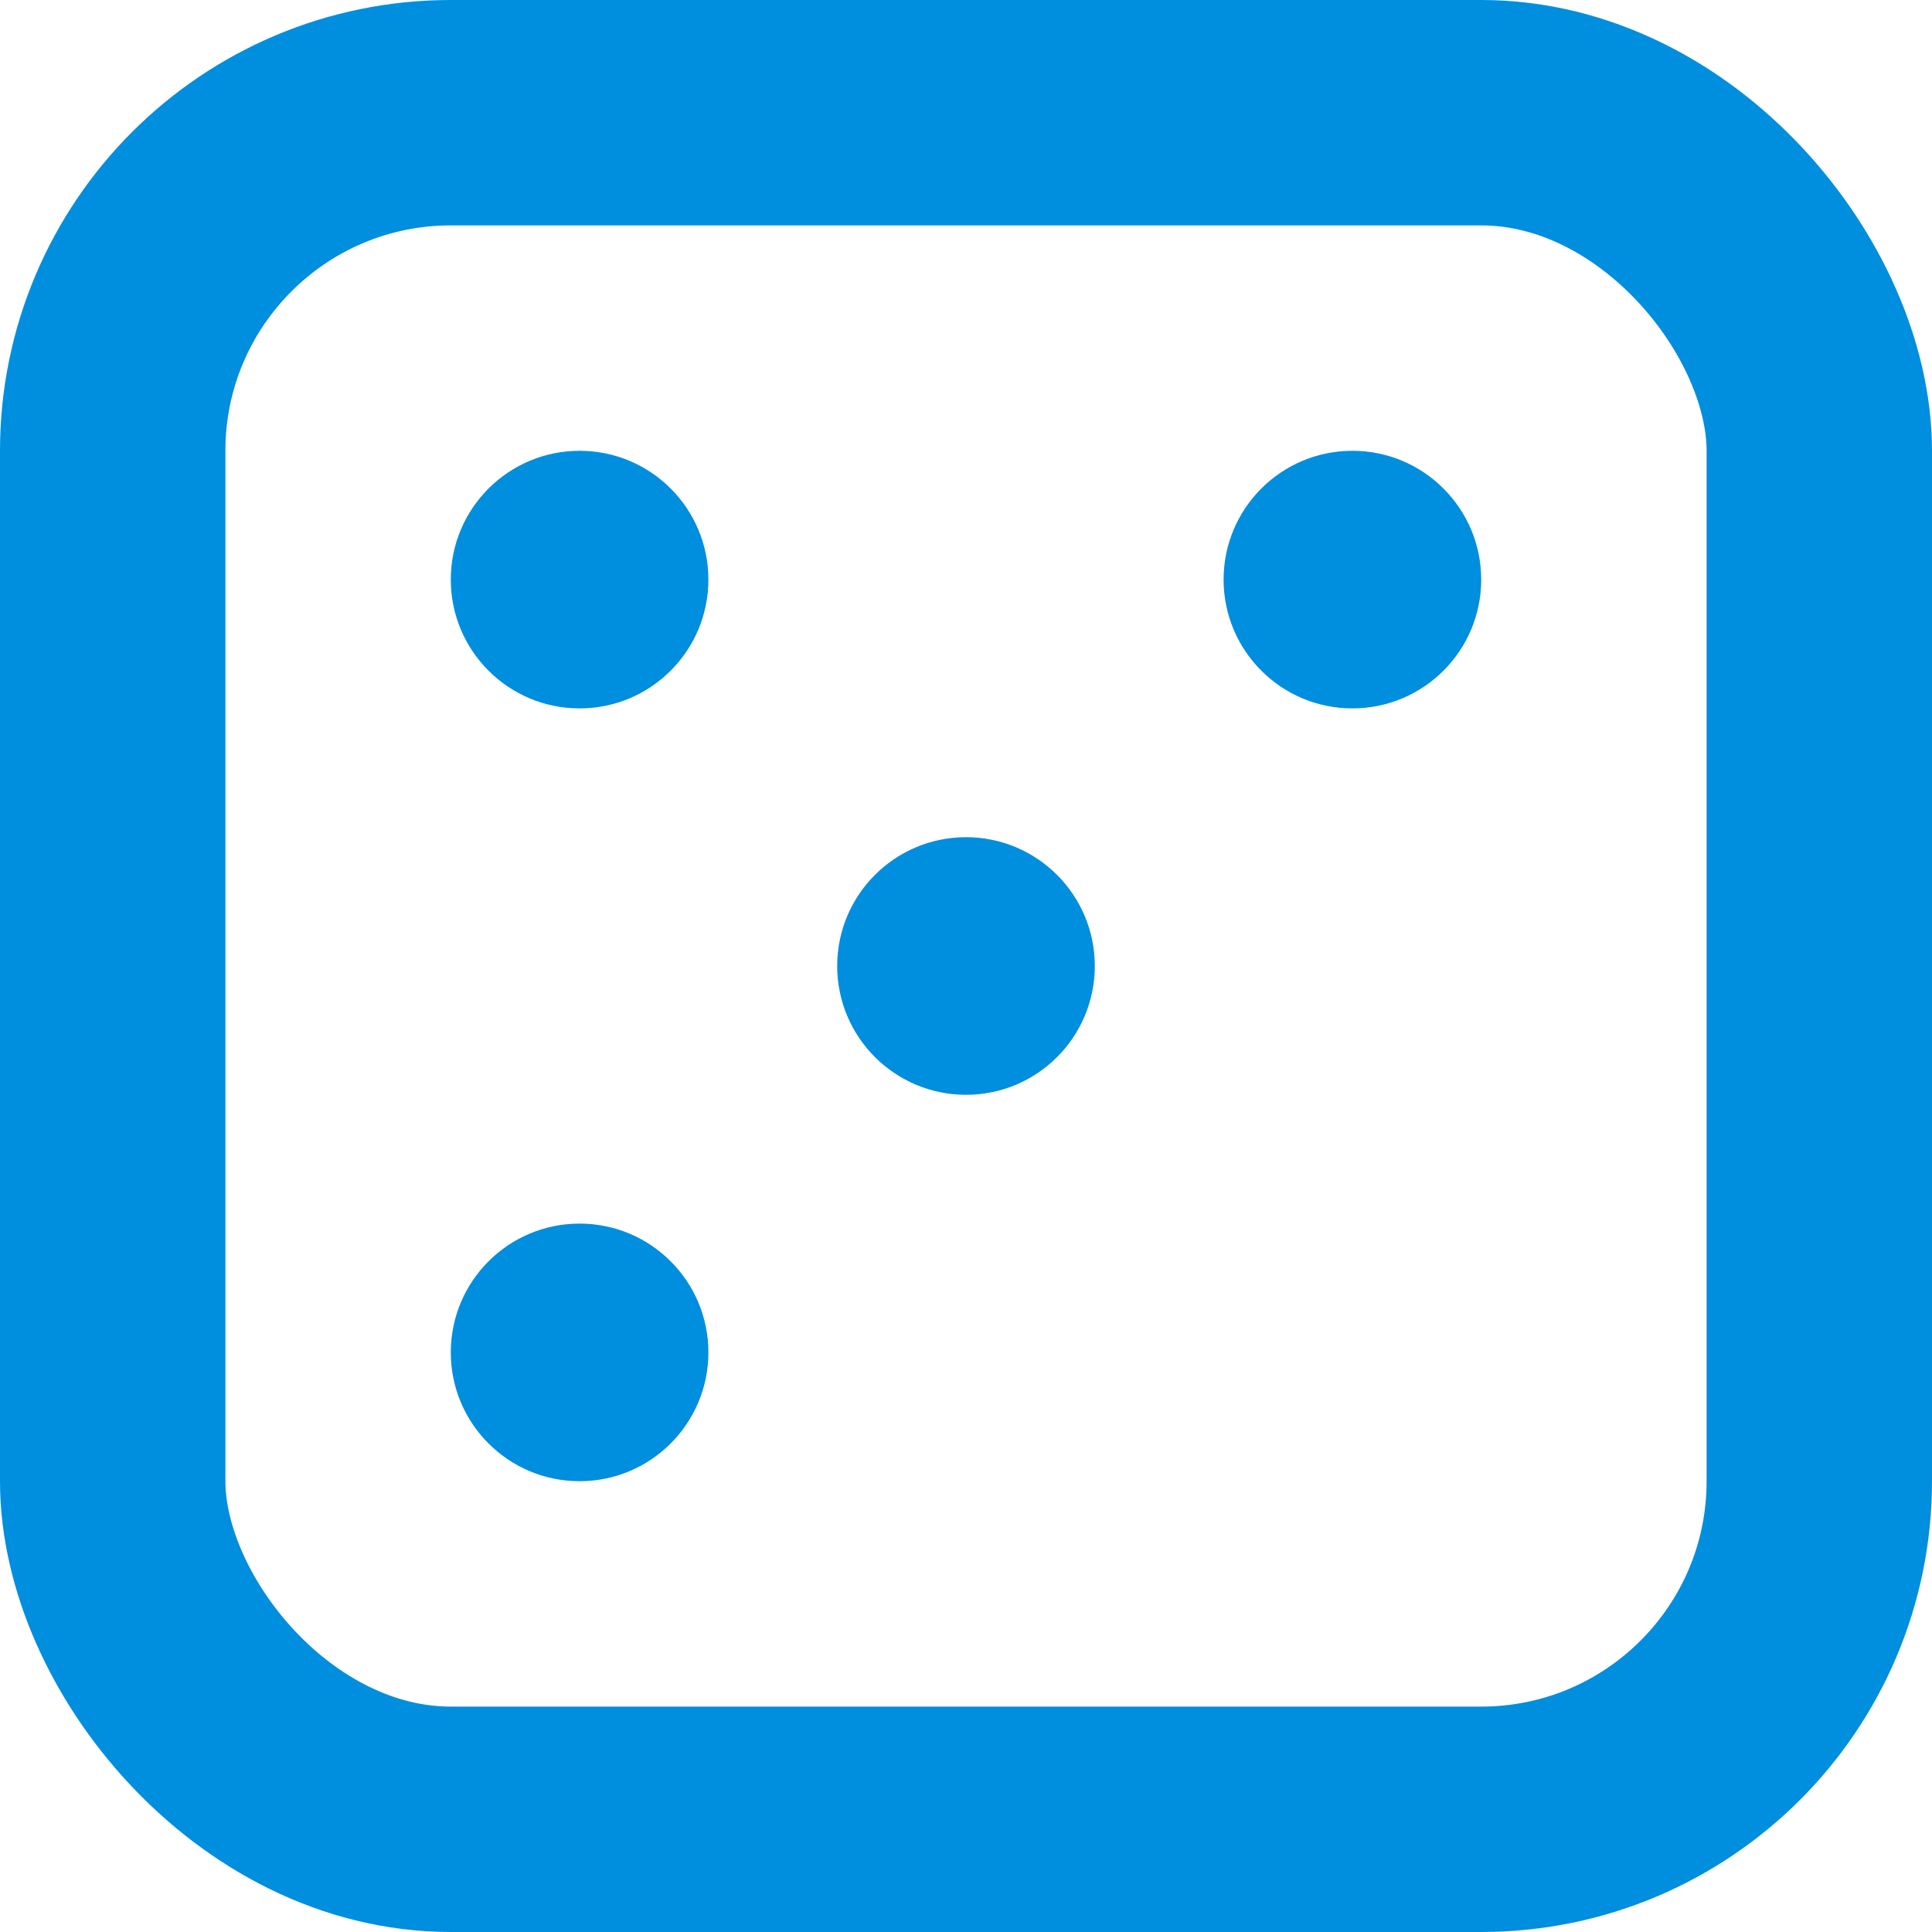 <svg width="30" height="30" viewBox="0 0 30 30" fill="none" xmlns="http://www.w3.org/2000/svg">
<rect x="1.75" y="1.75" width="26.5" height="26.5" rx="5.25" stroke="#008EDE" stroke-width="3.5"/>
<circle cx="15" cy="15" r="2" fill="#008EDE"/>
<circle cx="9" cy="9" r="2" fill="#008EDE"/>
<circle cx="9" cy="21" r="2" fill="#008EDE"/>
<circle cx="21" cy="9" r="2" fill="#008EDE"/>
</svg>
